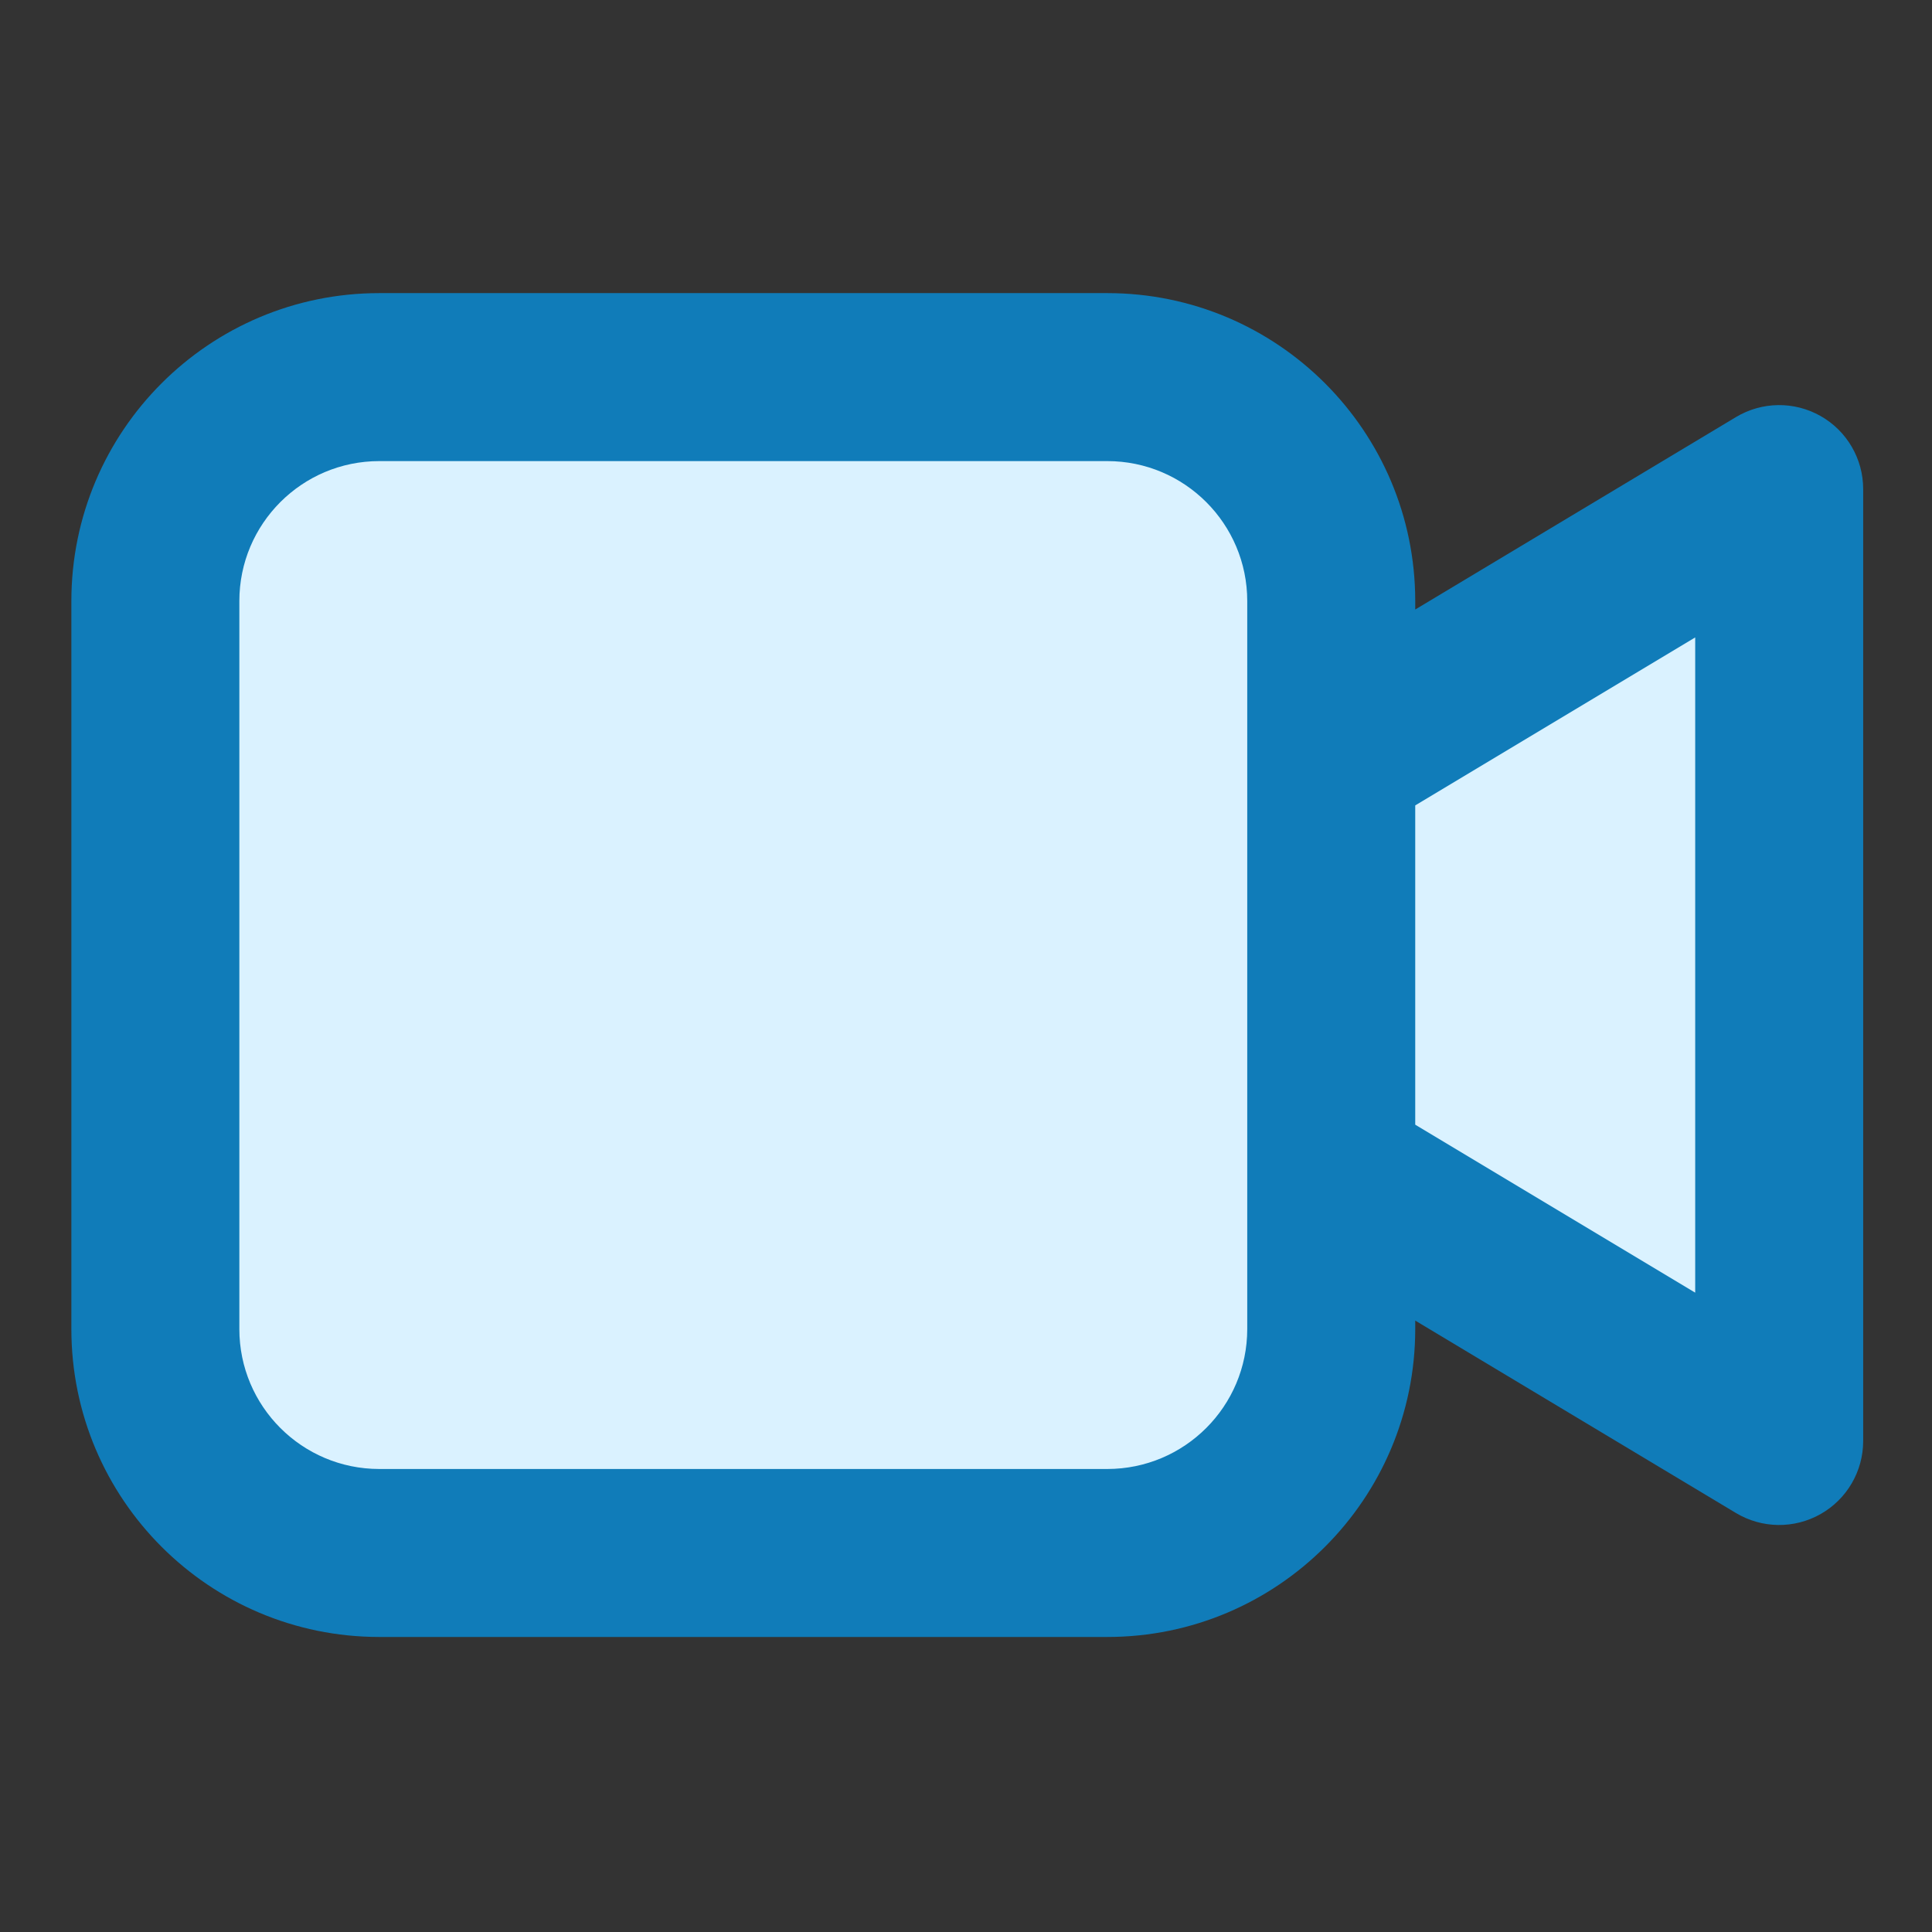 <svg xmlns="http://www.w3.org/2000/svg" width="758" height="758" viewBox="0 0 758 758" fill="none">
<rect x="0" y="0" width="758" height="758" fill="#333333" stroke="none"/>
<rect x="547" y="240.625" width="132" height="271" fill="#DAF2FF"/>
<rect x="89" y="163.625" width="424" height="433" fill="#DAF2FF"/>
<path d="M516.326 262.493C500.719 271.856 495.662 292.099 505.025 307.705C514.388 323.312 534.63 328.369 550.237 319.006L516.326 262.493ZM698.047 191.891H731C731 180.019 724.616 169.064 714.282 163.215C703.952 157.365 691.272 157.525 681.091 163.634L698.047 191.891ZM698.047 565.359L681.091 593.616C691.272 599.723 703.952 599.885 714.282 594.033C724.616 588.185 731 577.231 731 565.359H698.047ZM550.237 438.244C534.63 428.881 514.388 433.938 505.025 449.545C495.662 465.151 500.719 485.393 516.326 494.756L550.237 438.244ZM550.237 319.006L715.002 220.148L681.091 163.634L516.326 262.493L550.237 319.006ZM665.094 191.891V565.359H731V191.891H665.094ZM715.002 537.103L550.237 438.244L516.326 494.756L681.091 593.616L715.002 537.103ZM148.828 180.906H434.422V115H148.828V180.906ZM489.344 235.828V521.422H555.25V235.828H489.344ZM434.422 576.344H148.828V642.25H434.422V576.344ZM93.906 521.422V235.828H28V521.422H93.906ZM148.828 576.344C118.495 576.344 93.906 551.756 93.906 521.422H28C28 588.154 82.097 642.25 148.828 642.25V576.344ZM489.344 521.422C489.344 551.756 464.756 576.344 434.422 576.344V642.25C501.154 642.25 555.25 588.154 555.25 521.422H489.344ZM434.422 180.906C464.756 180.906 489.344 205.495 489.344 235.828H555.25C555.25 169.097 501.154 115 434.422 115V180.906ZM148.828 115C82.097 115 28 169.097 28 235.828H93.906C93.906 205.495 118.495 180.906 148.828 180.906V115Z" fill="#107CB9"/>
</svg>

